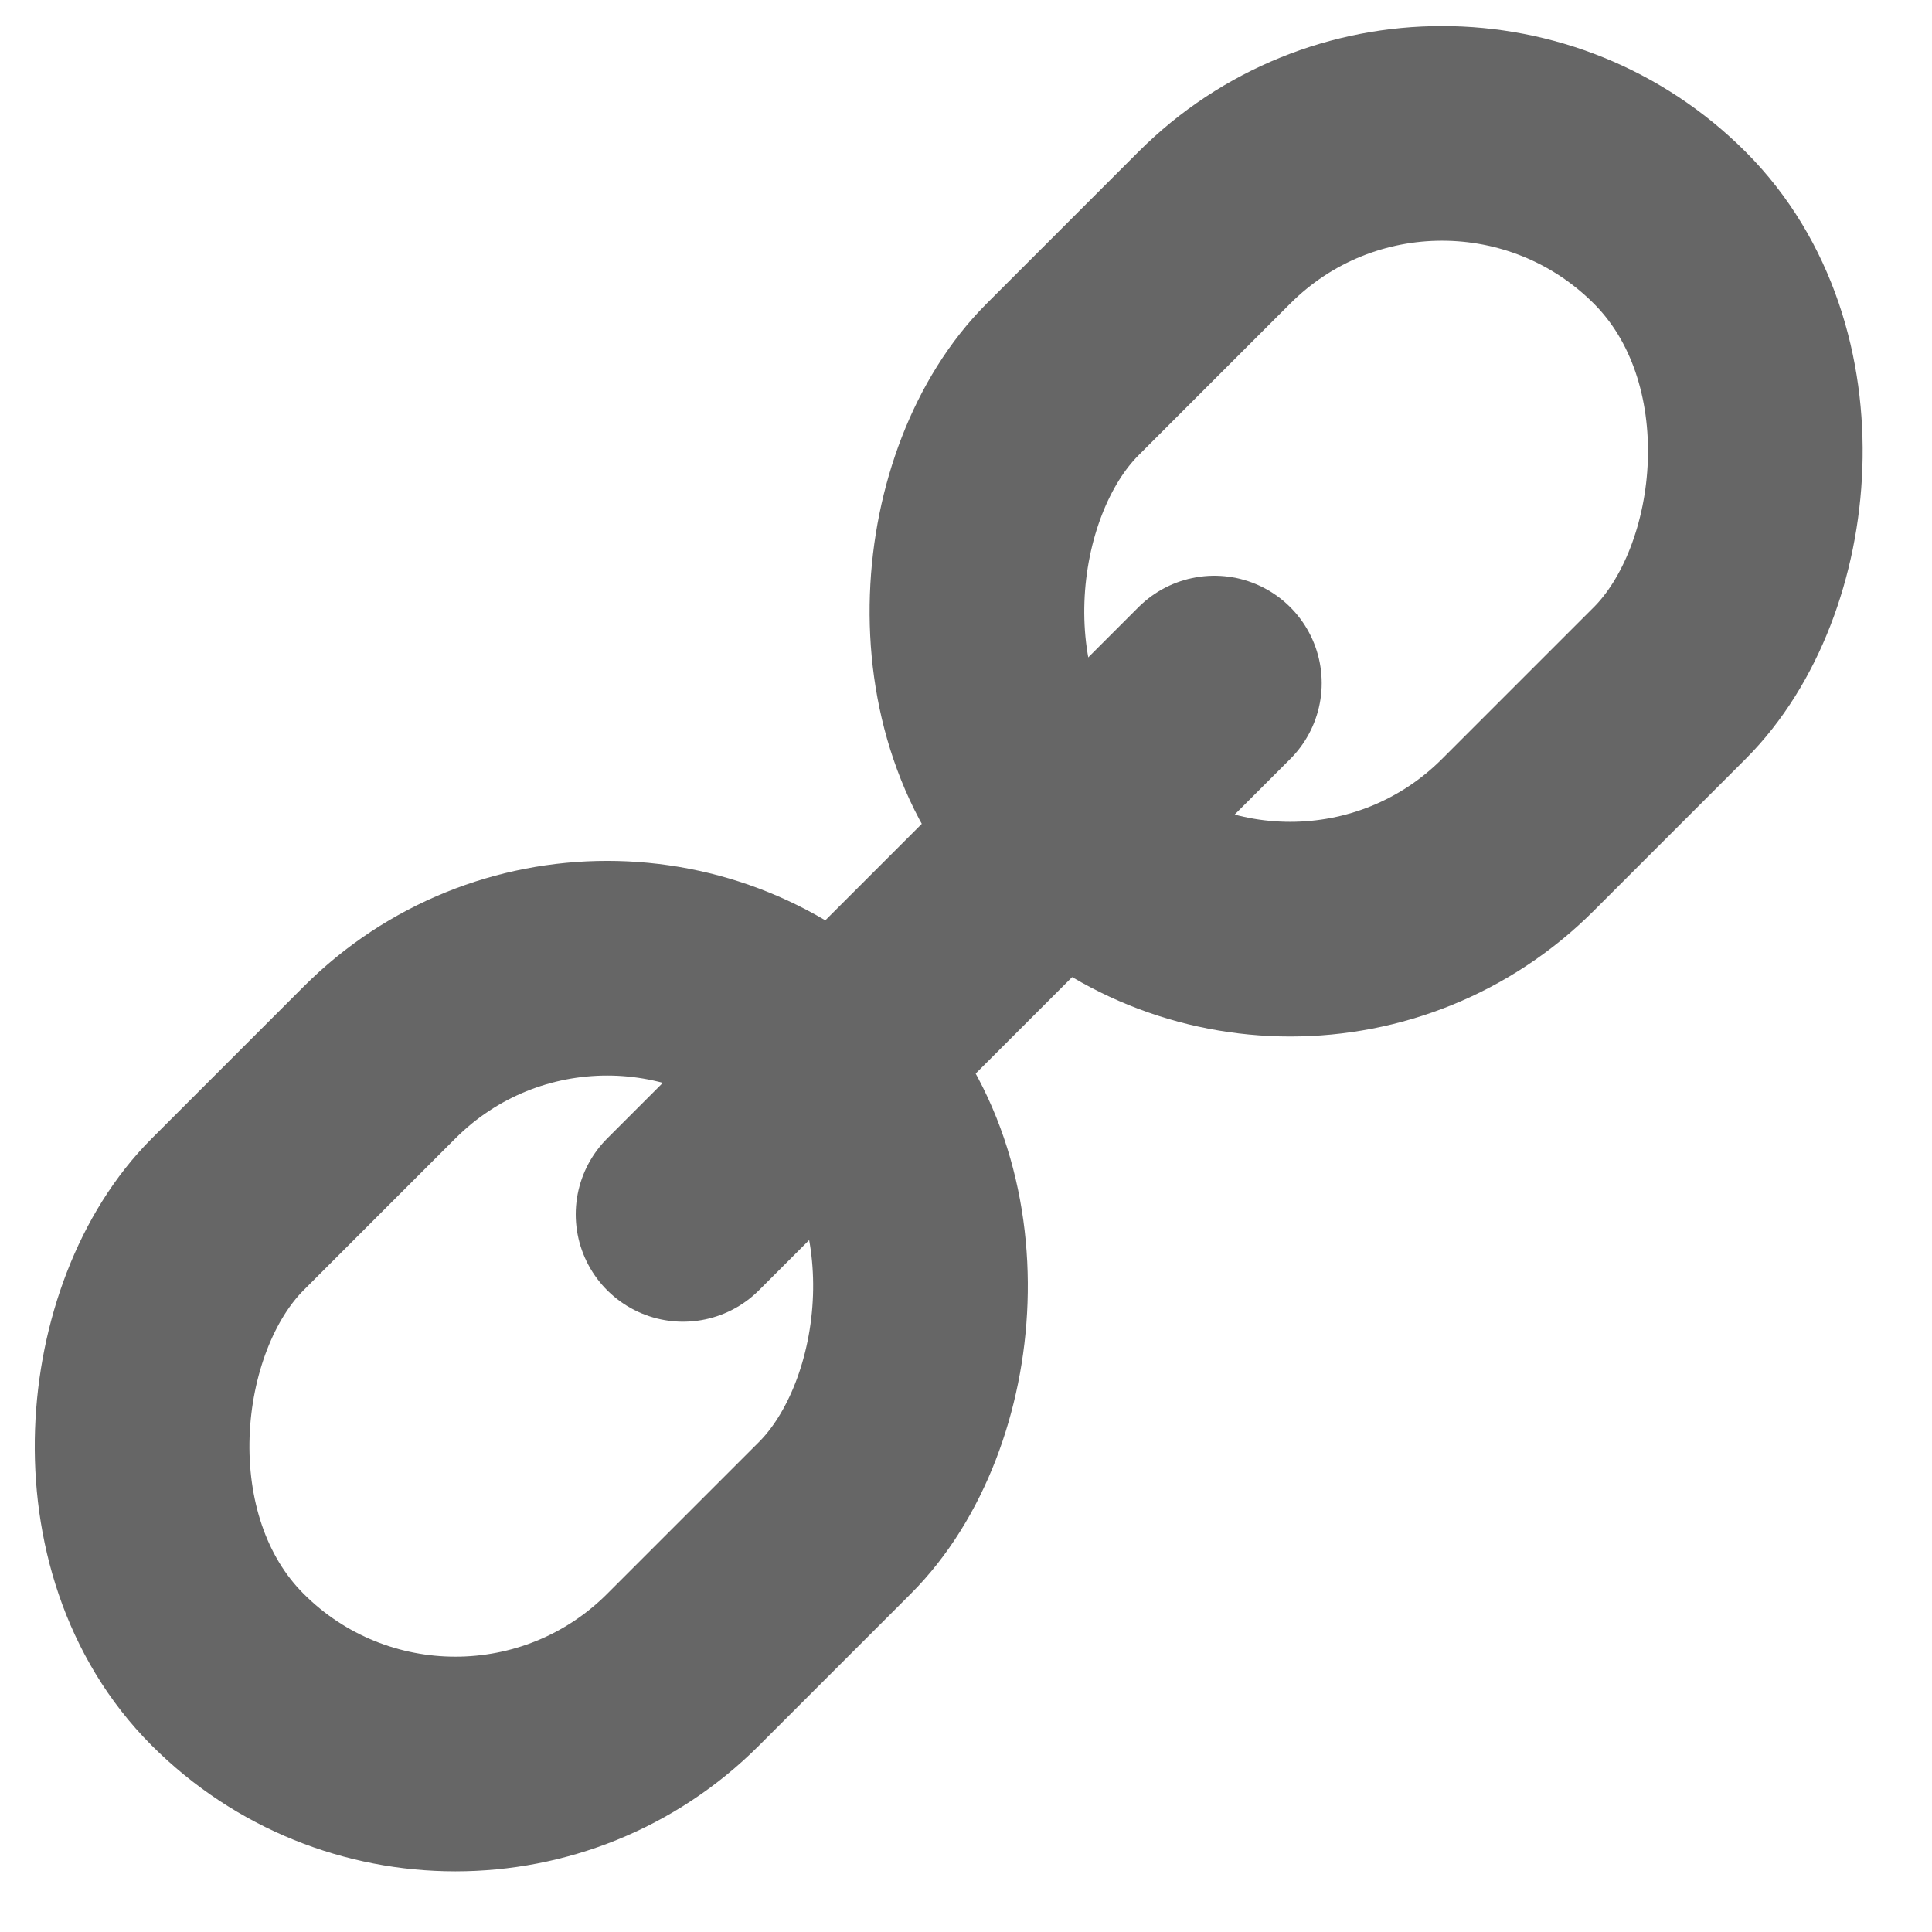 <svg width="18" height="18" viewBox="0 0 18 18" fill="none" xmlns="http://www.w3.org/2000/svg">
<rect x="13.435" width="6" height="8" rx="3" transform="rotate(45 13.435 0)" stroke="#666666" stroke-width="2"/>
<rect x="5.657" y="7.778" width="6" height="8" rx="3" transform="rotate(45 5.657 7.778)" stroke="#666666" stroke-width="2"/>
<line x1="11.314" y1="6.364" x2="6.364" y2="11.314" stroke="#666666" stroke-width="2" stroke-linecap="round" stroke-linejoin="round"/>
</svg>
